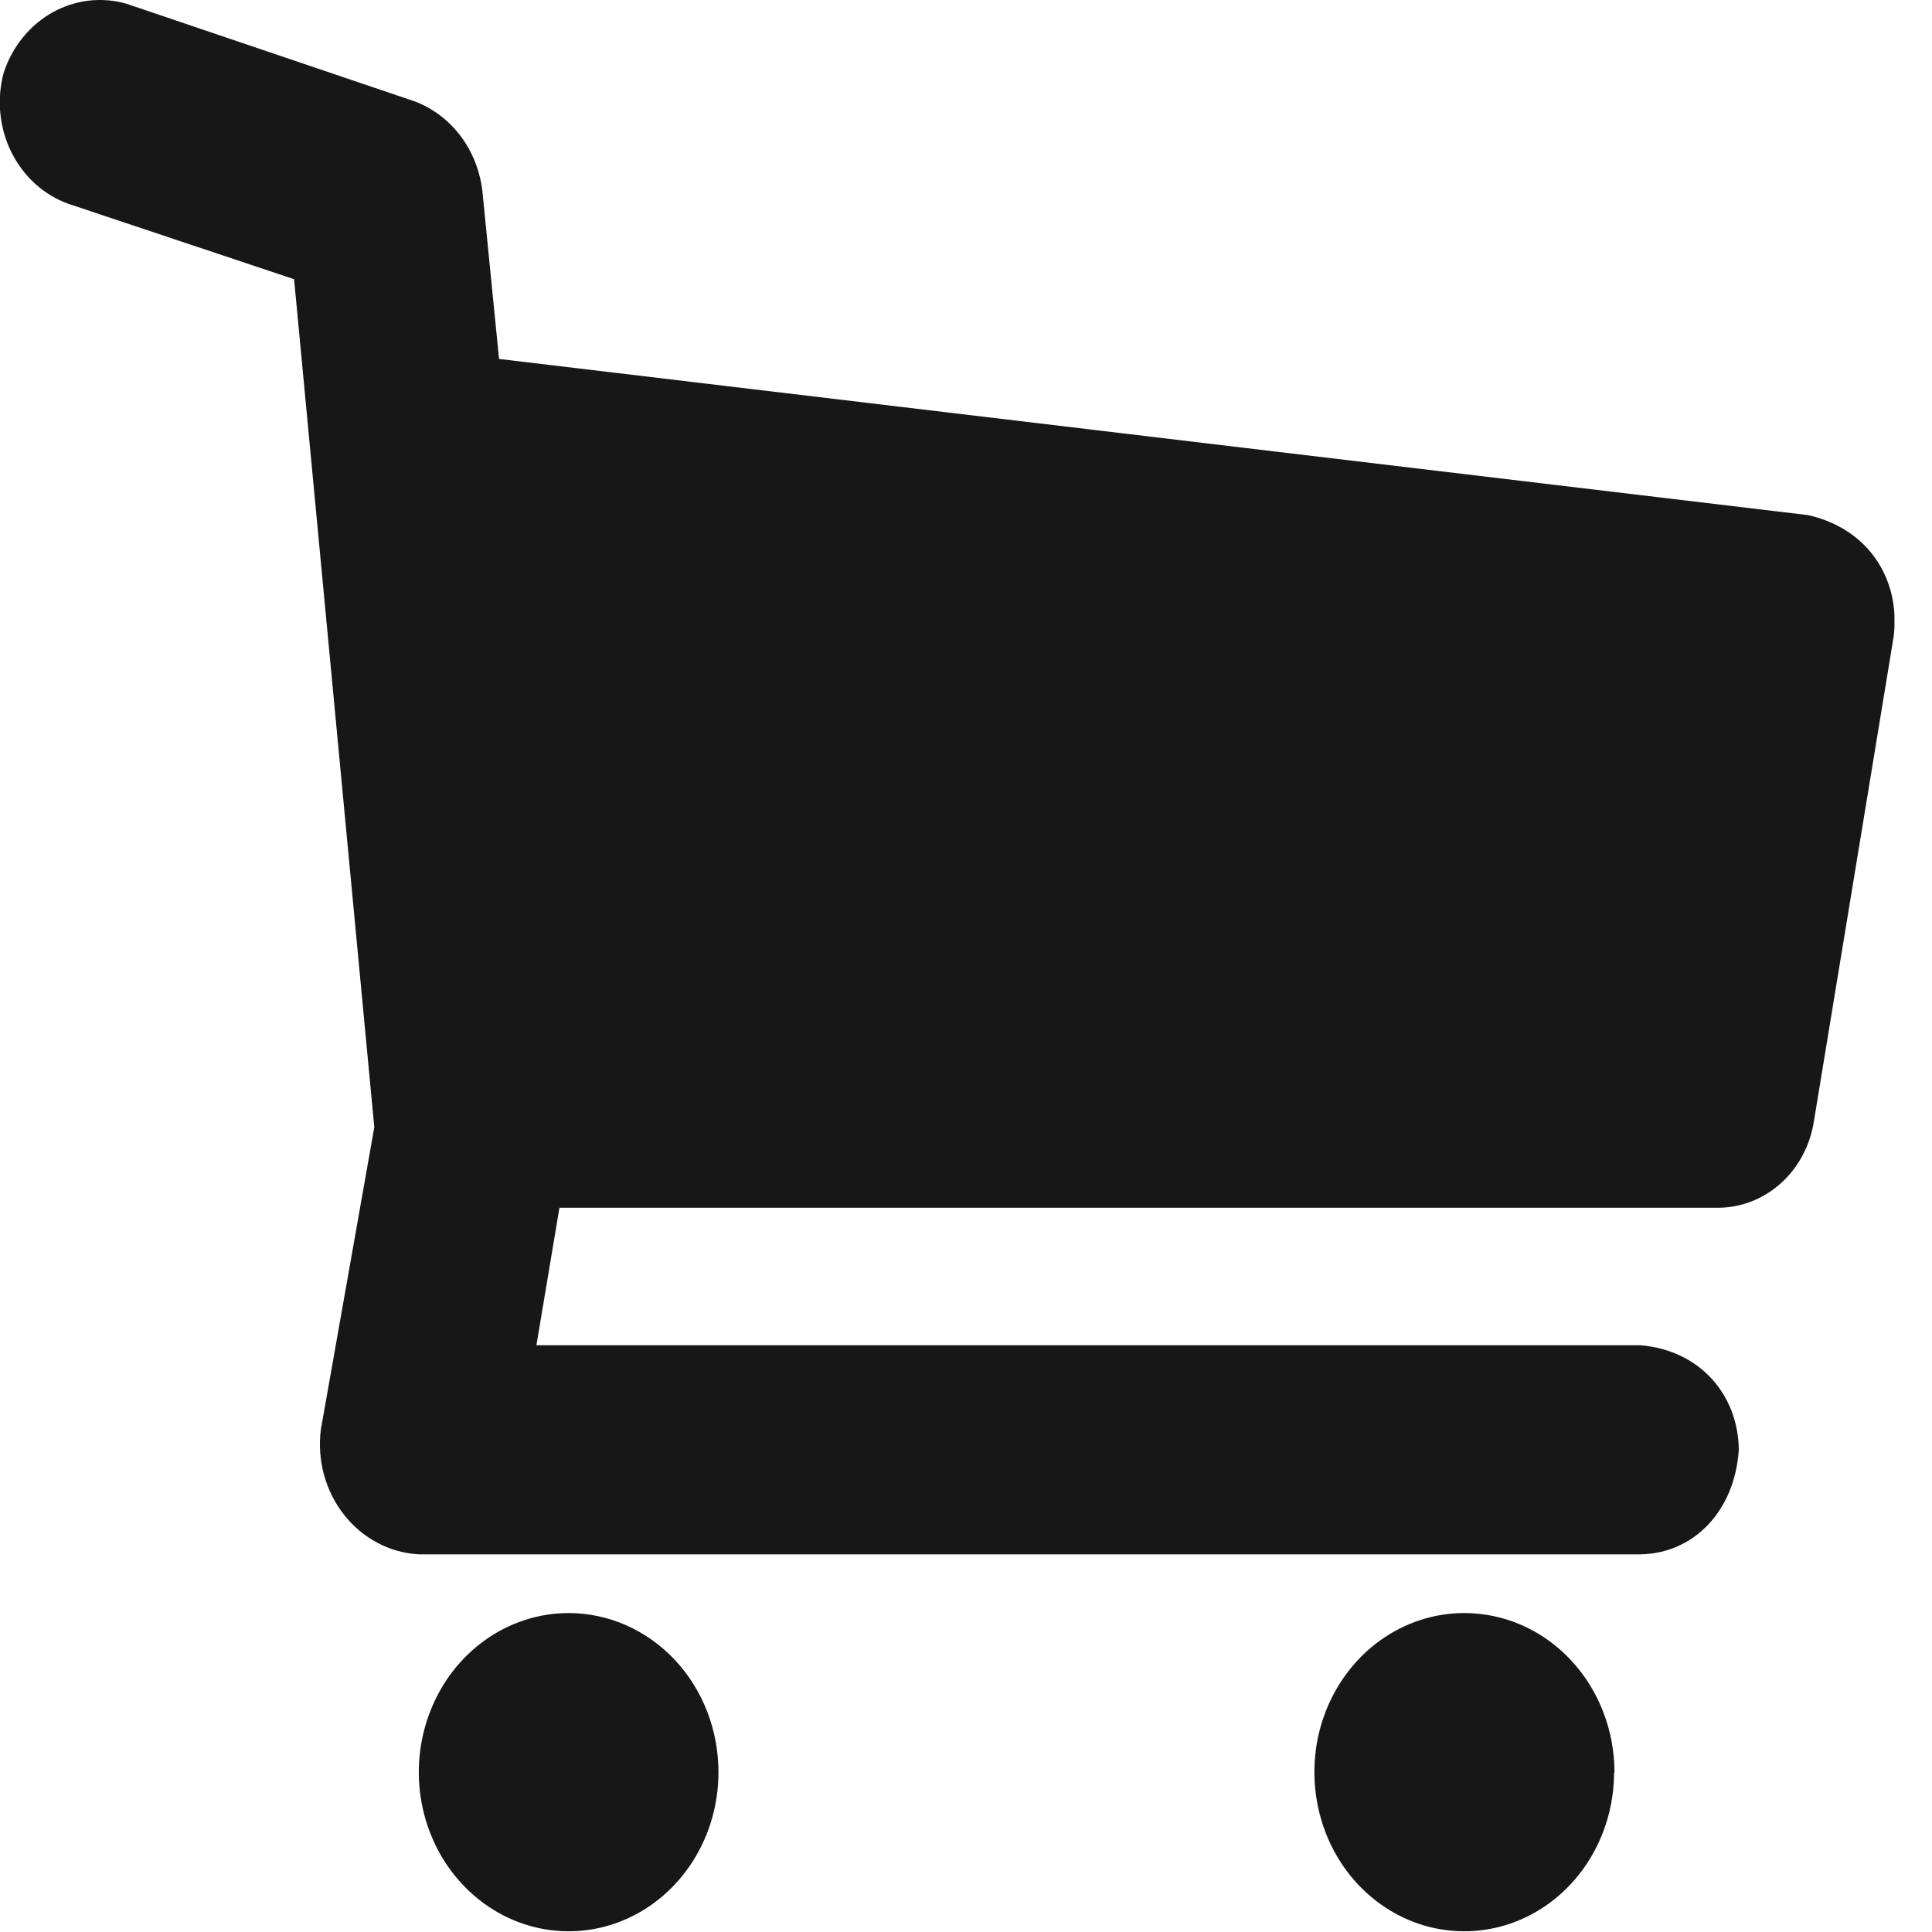 <svg width="23" height="23" viewBox="0 0 23 23" fill="none" xmlns="http://www.w3.org/2000/svg">
<g clip-path="url(#clip0_169_19)">
<path d="M22.543 7.582L21.594 13.349C21.549 13.637 21.41 13.899 21.2 14.087C20.99 14.276 20.723 14.379 20.448 14.378H6.66L6.386 16.015H19.529C20.221 16.071 20.692 16.589 20.7 17.259C20.652 17.994 20.159 18.494 19.529 18.504H4.991C4.819 18.496 4.652 18.45 4.498 18.369C4.345 18.289 4.208 18.175 4.098 18.036C3.988 17.897 3.906 17.735 3.858 17.56C3.81 17.386 3.797 17.202 3.819 17.022L4.456 13.419L3.501 3.324L0.813 2.426C0.521 2.321 0.279 2.101 0.135 1.811C-0.008 1.521 -0.041 1.184 0.043 0.869C0.143 0.559 0.351 0.302 0.623 0.149C0.896 -0.004 1.213 -0.041 1.51 0.046L4.946 1.21C5.157 1.292 5.343 1.434 5.484 1.62C5.624 1.807 5.713 2.031 5.742 2.268L5.941 4.273L21.523 6.132C22.239 6.291 22.63 6.894 22.543 7.582ZM8.553 21.099C8.553 21.474 8.448 21.84 8.252 22.151C8.056 22.462 7.777 22.705 7.451 22.848C7.125 22.991 6.767 23.028 6.421 22.955C6.075 22.882 5.757 22.701 5.508 22.436C5.258 22.171 5.089 21.834 5.02 21.466C4.951 21.099 4.987 20.718 5.122 20.372C5.257 20.026 5.485 19.73 5.779 19.522C6.072 19.314 6.417 19.203 6.77 19.203C7.005 19.203 7.237 19.253 7.454 19.348C7.671 19.444 7.868 19.584 8.034 19.761C8.2 19.938 8.331 20.148 8.42 20.378C8.509 20.609 8.554 20.856 8.553 21.106V21.099ZM19.215 21.099C19.215 21.474 19.11 21.84 18.914 22.151C18.718 22.462 18.439 22.705 18.113 22.848C17.787 22.991 17.428 23.028 17.082 22.955C16.736 22.882 16.419 22.701 16.169 22.436C15.92 22.171 15.75 21.834 15.682 21.466C15.613 21.099 15.648 20.718 15.783 20.372C15.918 20.026 16.147 19.73 16.44 19.522C16.734 19.314 17.078 19.203 17.431 19.203C17.667 19.203 17.9 19.252 18.117 19.347C18.334 19.443 18.532 19.583 18.698 19.76C18.864 19.937 18.996 20.146 19.085 20.378C19.175 20.609 19.221 20.856 19.22 21.106L19.215 21.099Z" fill="#171717"/>
</g>
<defs>
<clipPath id="clip0_169_19">
<rect width="22.553" height="23" fill="white"/>
</clipPath>
</defs>
</svg>
